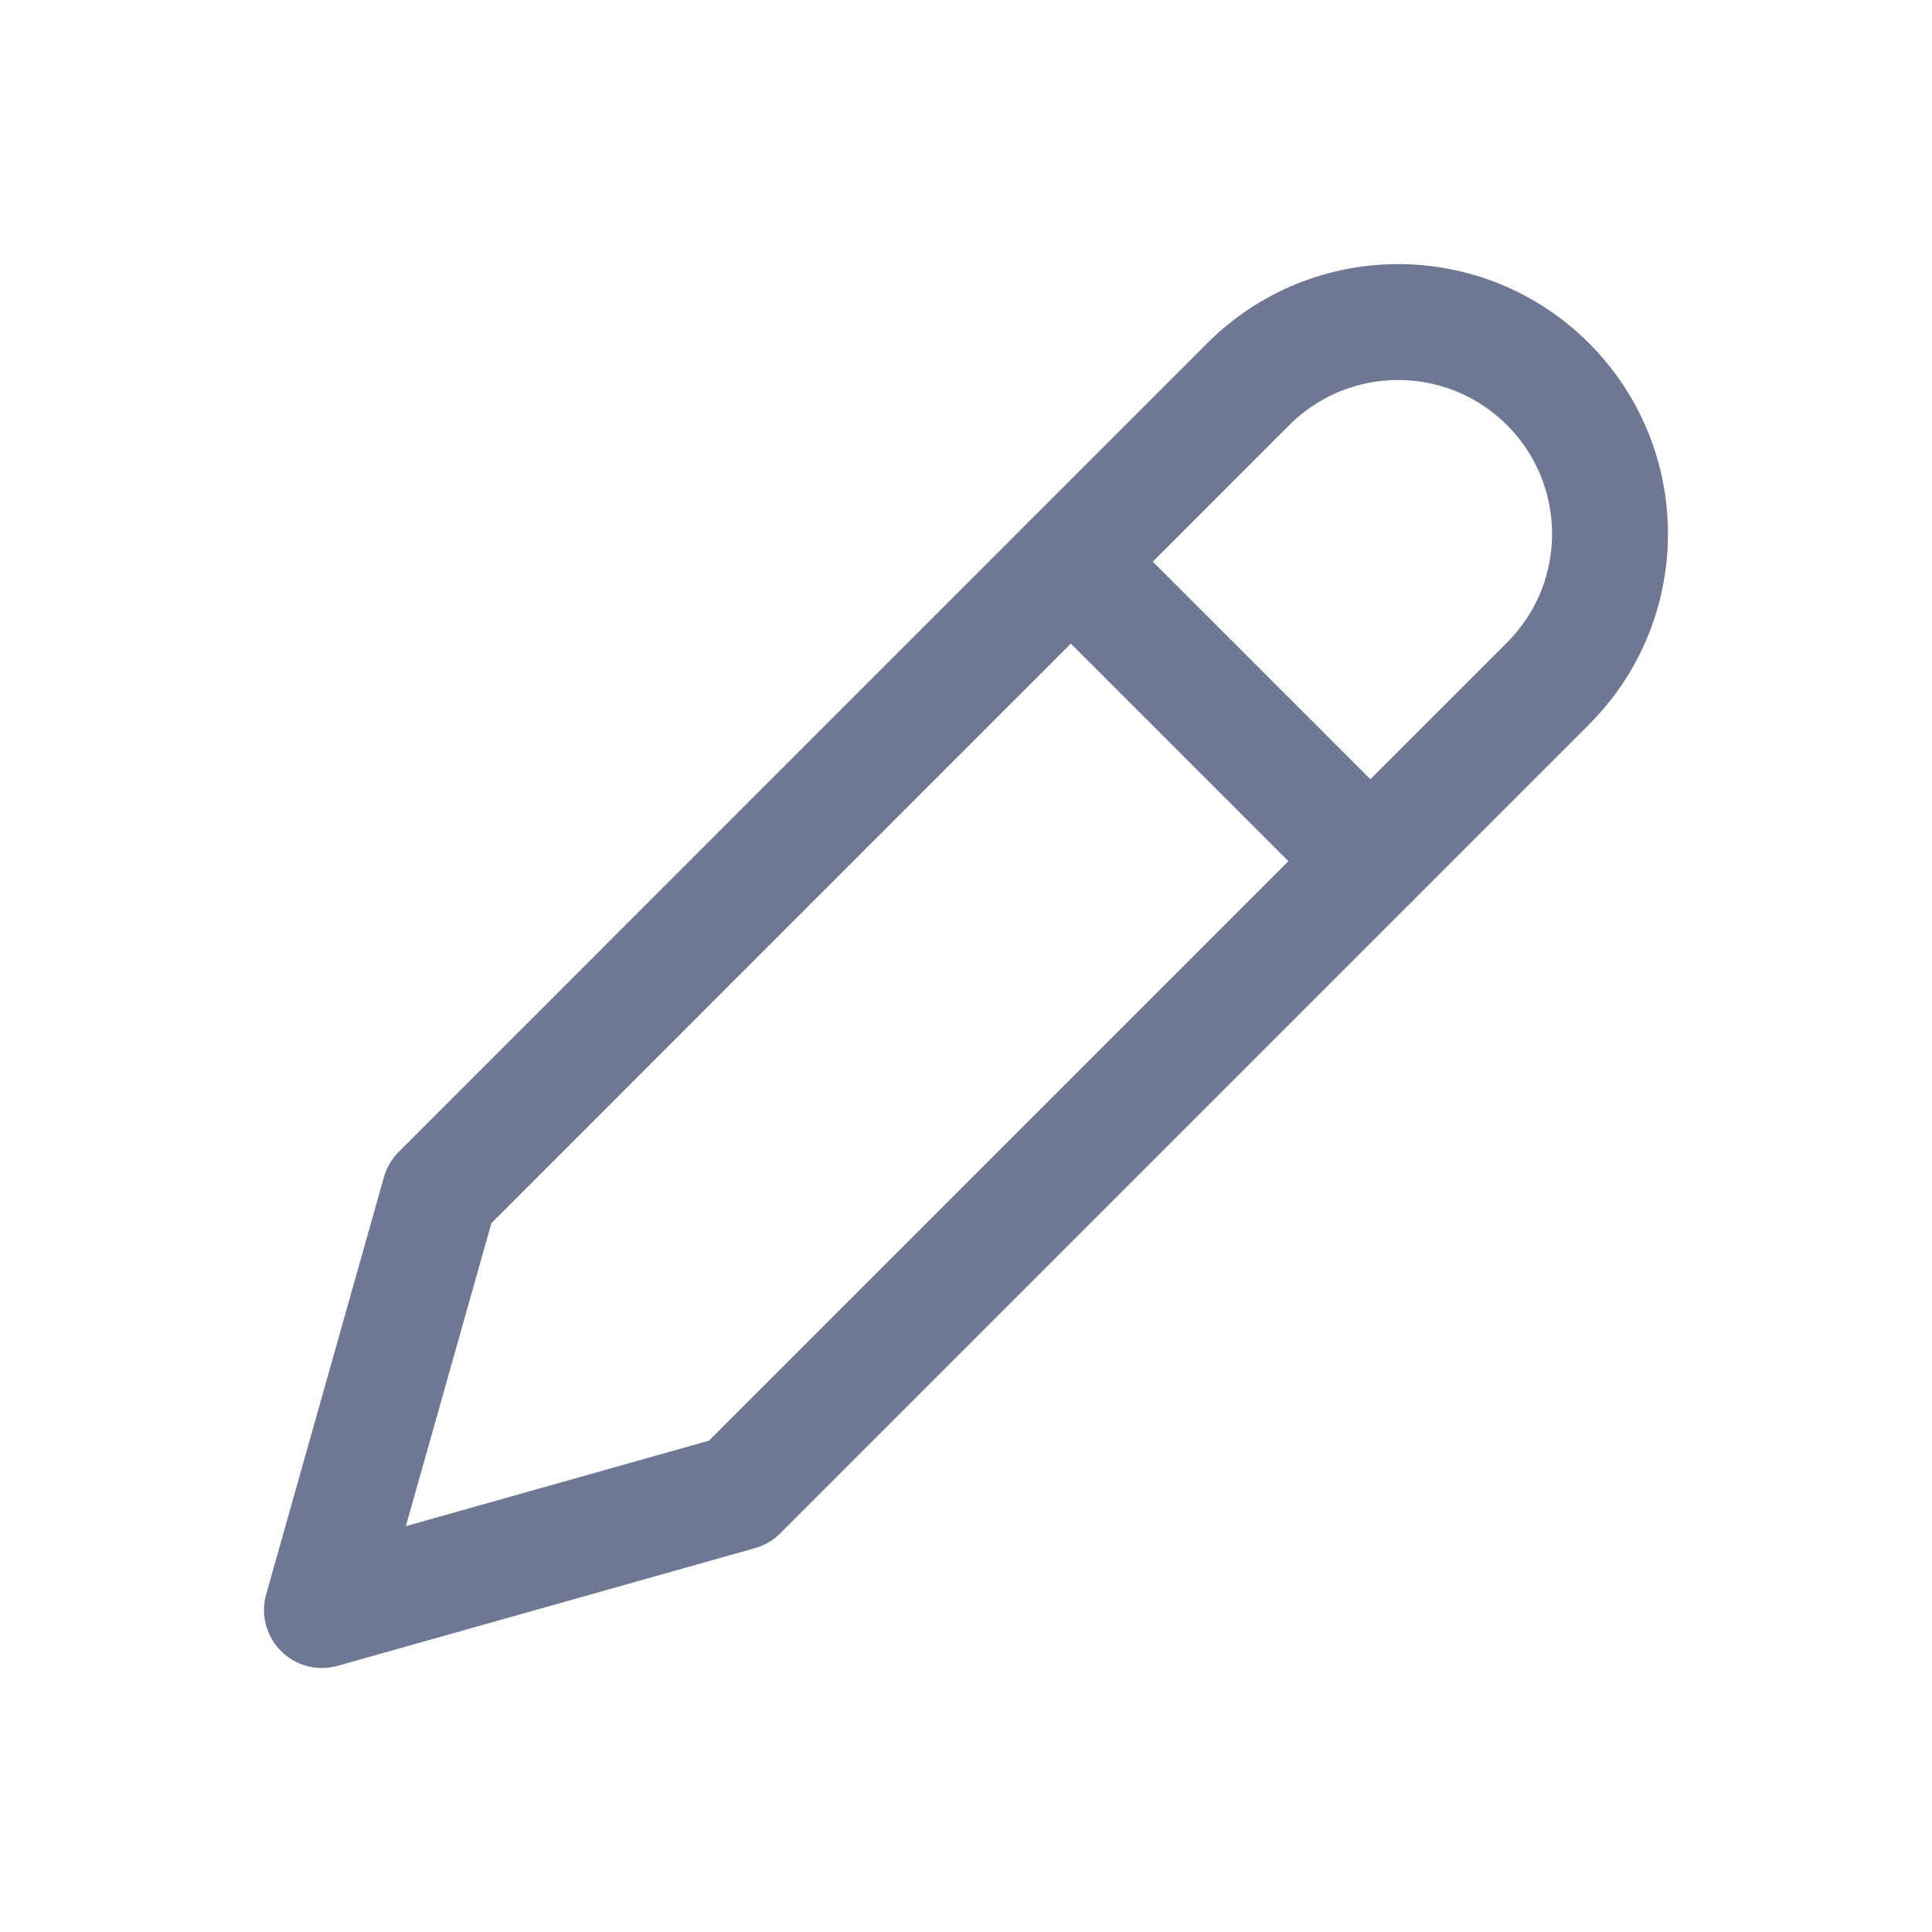 <svg width="20" height="20" viewBox="0 0 20 20" fill="none" xmlns="http://www.w3.org/2000/svg">
<path d="M11.085 5.814L14.186 8.915" stroke="#6F7893" stroke-width="1.2" stroke-linecap="round" stroke-linejoin="round"/>
<path fill-rule="evenodd" clip-rule="evenodd" d="M12.923 3.976L4.552 12.348L3.333 16.667L7.652 15.449L16.024 7.077C16.881 6.22 16.881 4.833 16.024 3.976C15.167 3.12 13.78 3.12 12.923 3.976Z" stroke="#6F7893" stroke-width="1.2" stroke-linecap="round" stroke-linejoin="round"/>
</svg>
